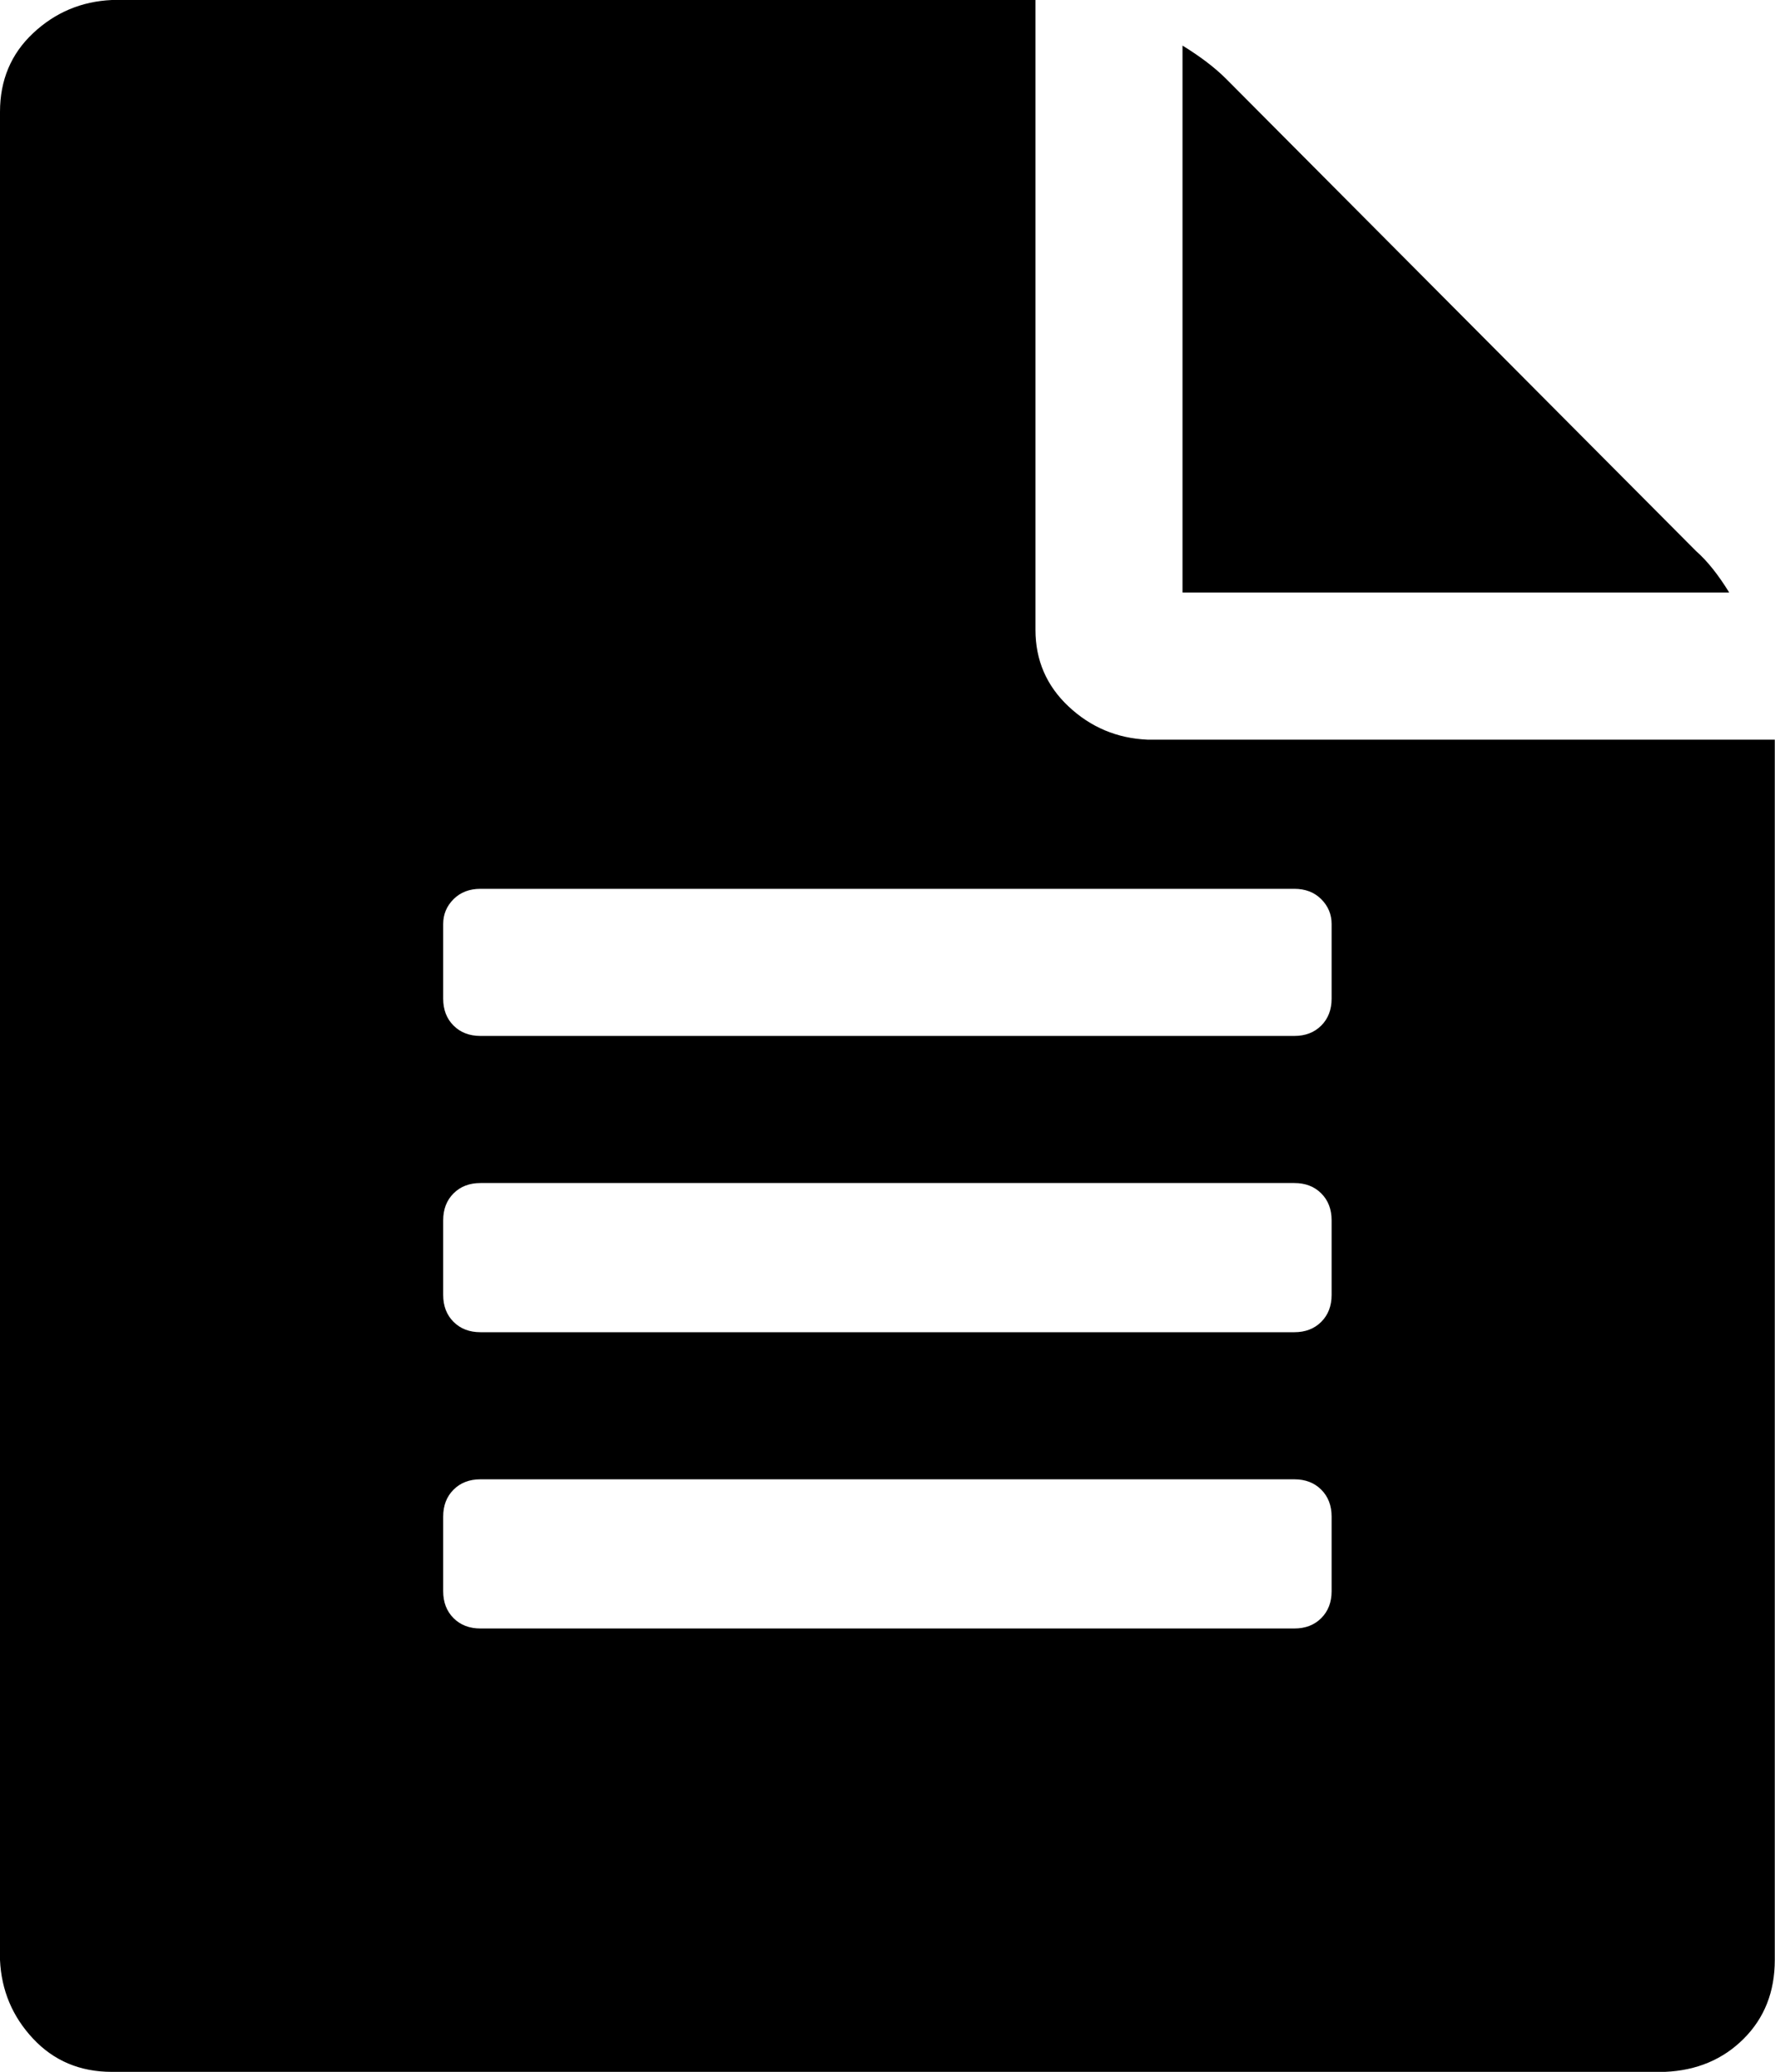<svg xmlns="http://www.w3.org/2000/svg" viewBox="0 0 857.1 1000"><path d="M819 266q8 7 16 20H571V22q13 8 21 16zm-265 91h303v589q0 23-15 38t-38 16H54q-23 0-38-16T0 946V54q0-23 16-38T54 0h446v304q0 22 16 37t38 16zm89 411v-36q0-8-5-13t-13-5H232q-8 0-13 5t-5 13v36q0 8 5 13t13 5h393q8 0 13-5t5-13zm0-143v-36q0-8-5-13t-13-5H232q-8 0-13 5t-5 13v36q0 8 5 13t13 5h393q8 0 13-5t5-13zm0-143v-36q0-7-5-12t-13-5H232q-8 0-13 5t-5 12v36q0 8 5 13t13 5h393q8 0 13-5t5-13z"/></svg>